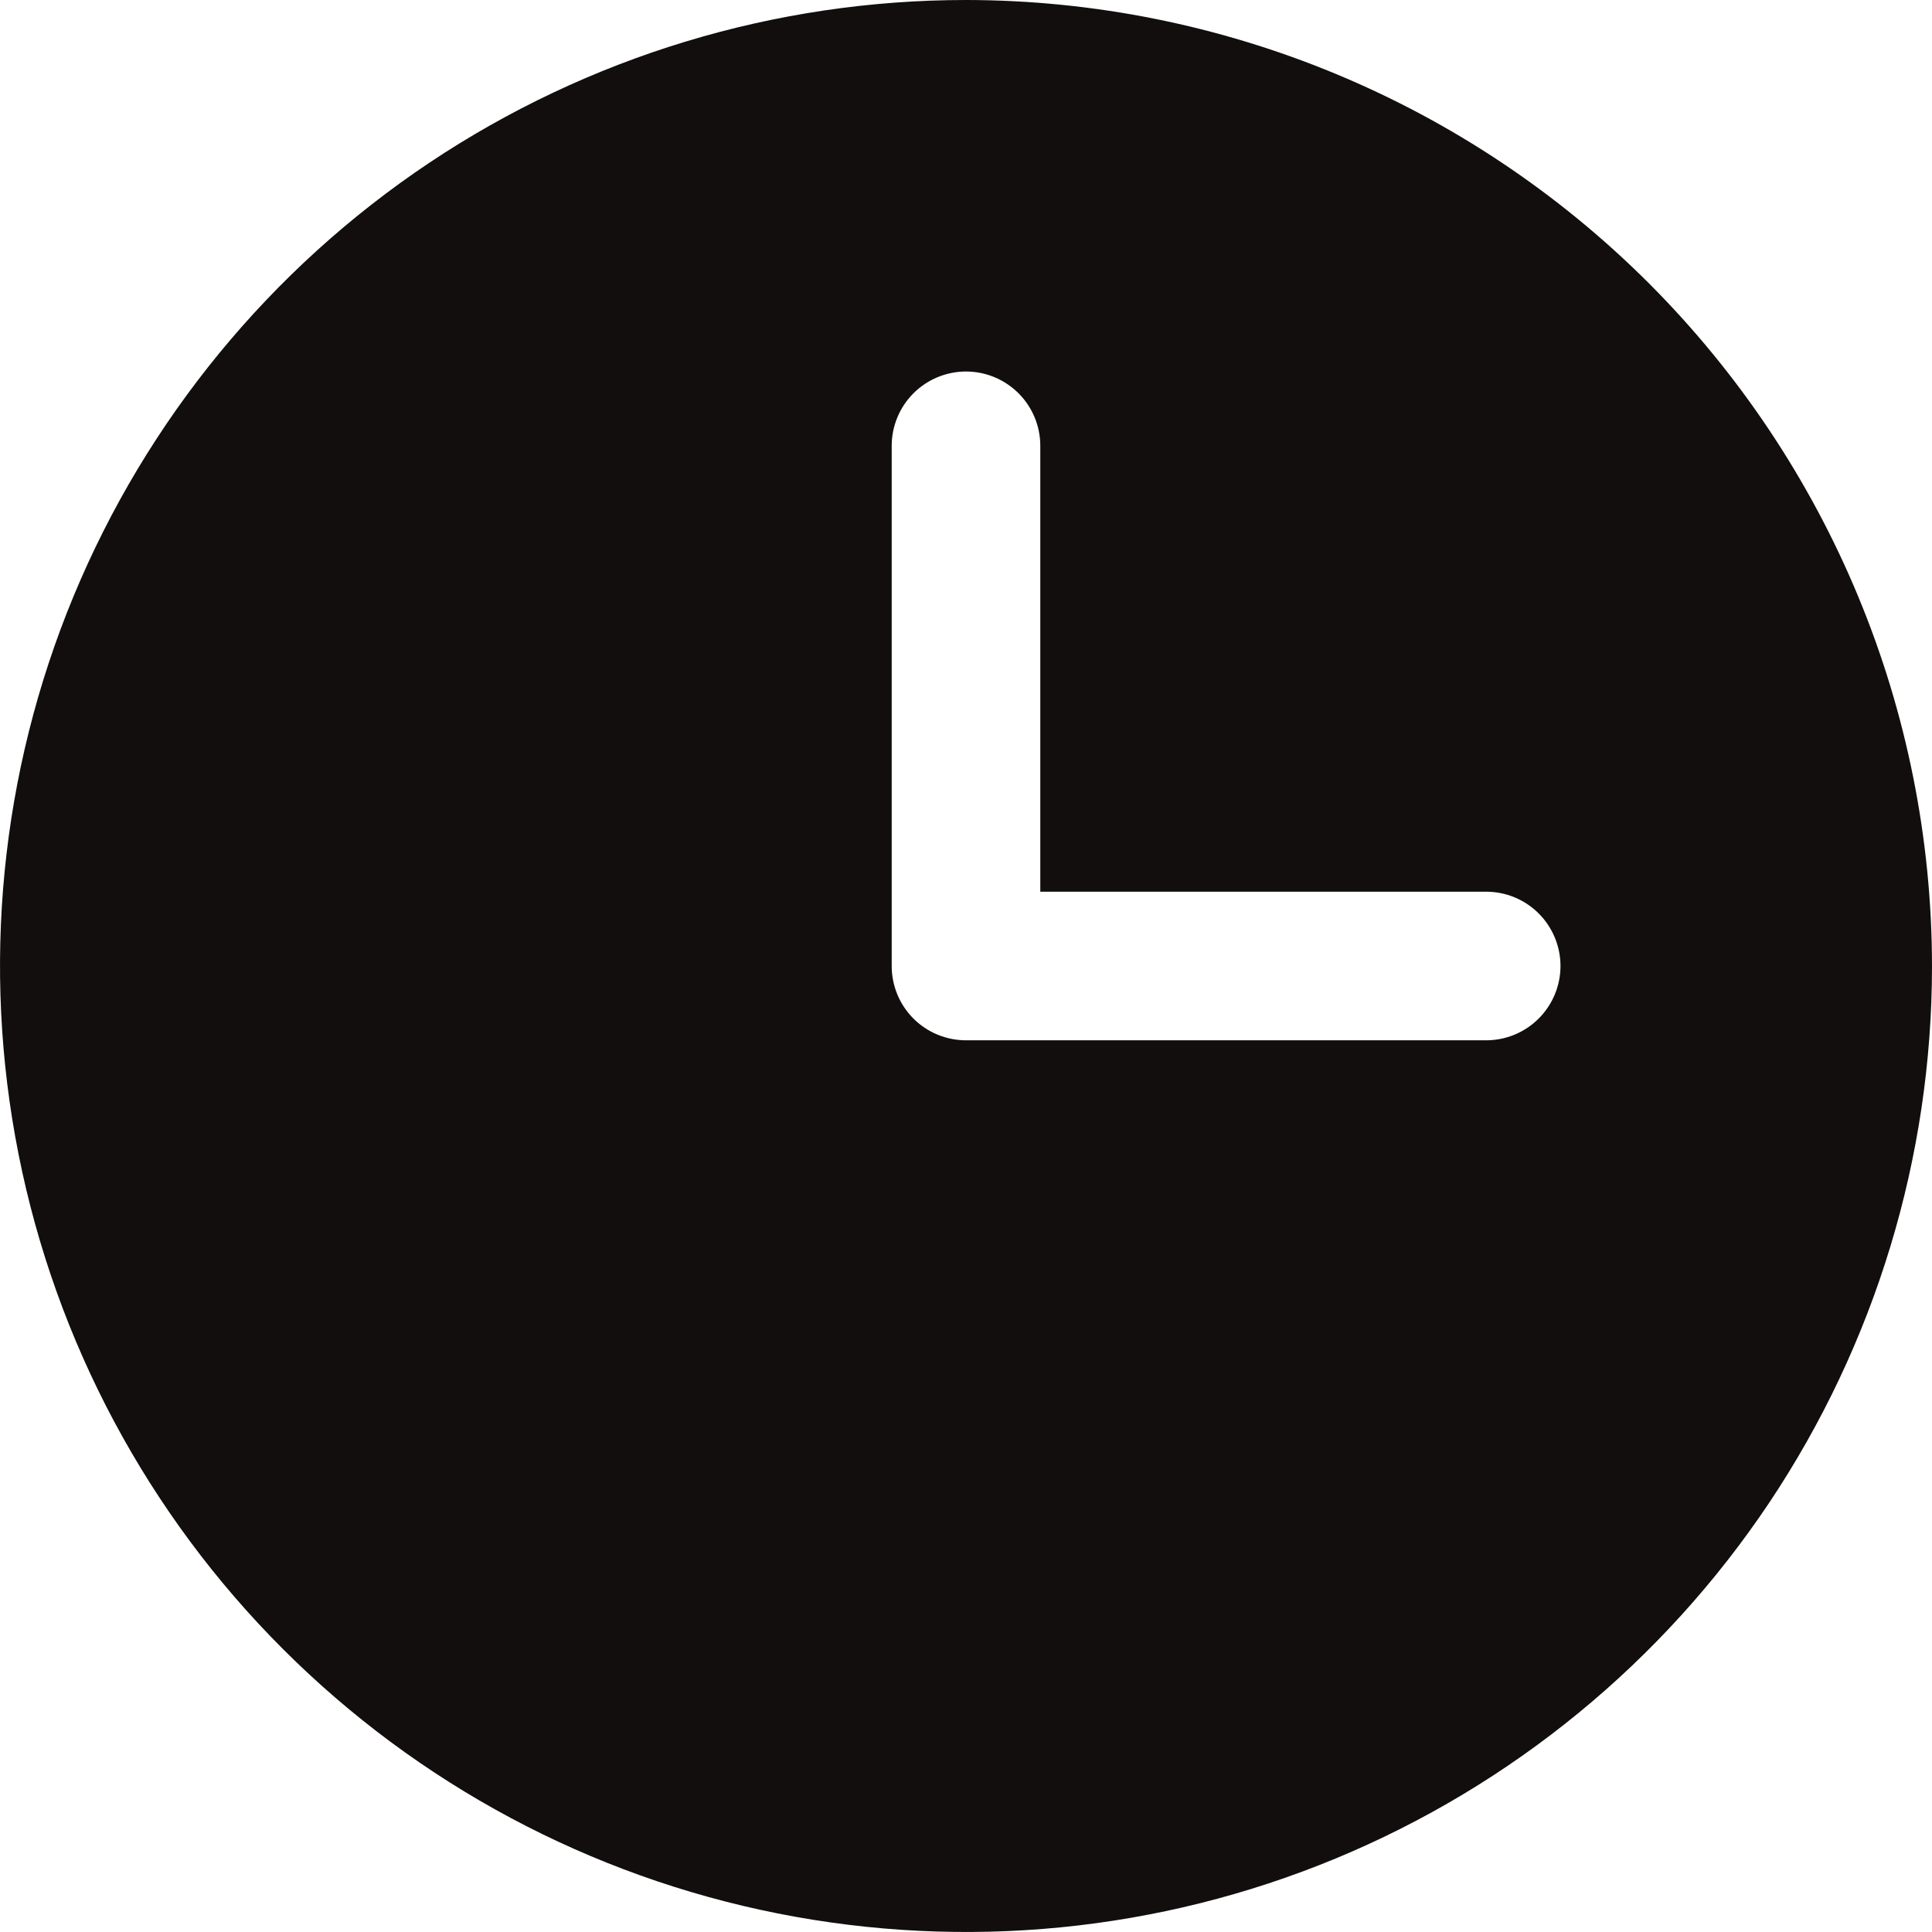 <svg width="24" height="24" viewBox="0 0 24 24" fill="none" xmlns="http://www.w3.org/2000/svg">
<path d="M12 0C9.627 0 7.307 0.704 5.333 2.022C3.36 3.341 1.822 5.215 0.913 7.408C0.005 9.601 -0.232 12.013 0.231 14.341C0.694 16.669 1.836 18.807 3.515 20.485C5.193 22.163 7.331 23.306 9.659 23.769C11.987 24.232 14.399 23.995 16.592 23.087C18.785 22.178 20.659 20.64 21.978 18.667C23.296 16.693 24 14.373 24 12C23.997 8.818 22.731 5.768 20.482 3.518C18.232 1.269 15.182 0.003 12 0ZM18.462 12.923H12C11.755 12.923 11.52 12.826 11.347 12.653C11.174 12.48 11.077 12.245 11.077 12V5.538C11.077 5.294 11.174 5.059 11.347 4.886C11.52 4.713 11.755 4.615 12 4.615C12.245 4.615 12.48 4.713 12.653 4.886C12.826 5.059 12.923 5.294 12.923 5.538V11.077H18.462C18.706 11.077 18.941 11.174 19.114 11.347C19.287 11.52 19.385 11.755 19.385 12C19.385 12.245 19.287 12.48 19.114 12.653C18.941 12.826 18.706 12.923 18.462 12.923Z" fill="#110E0D"/>
</svg>
